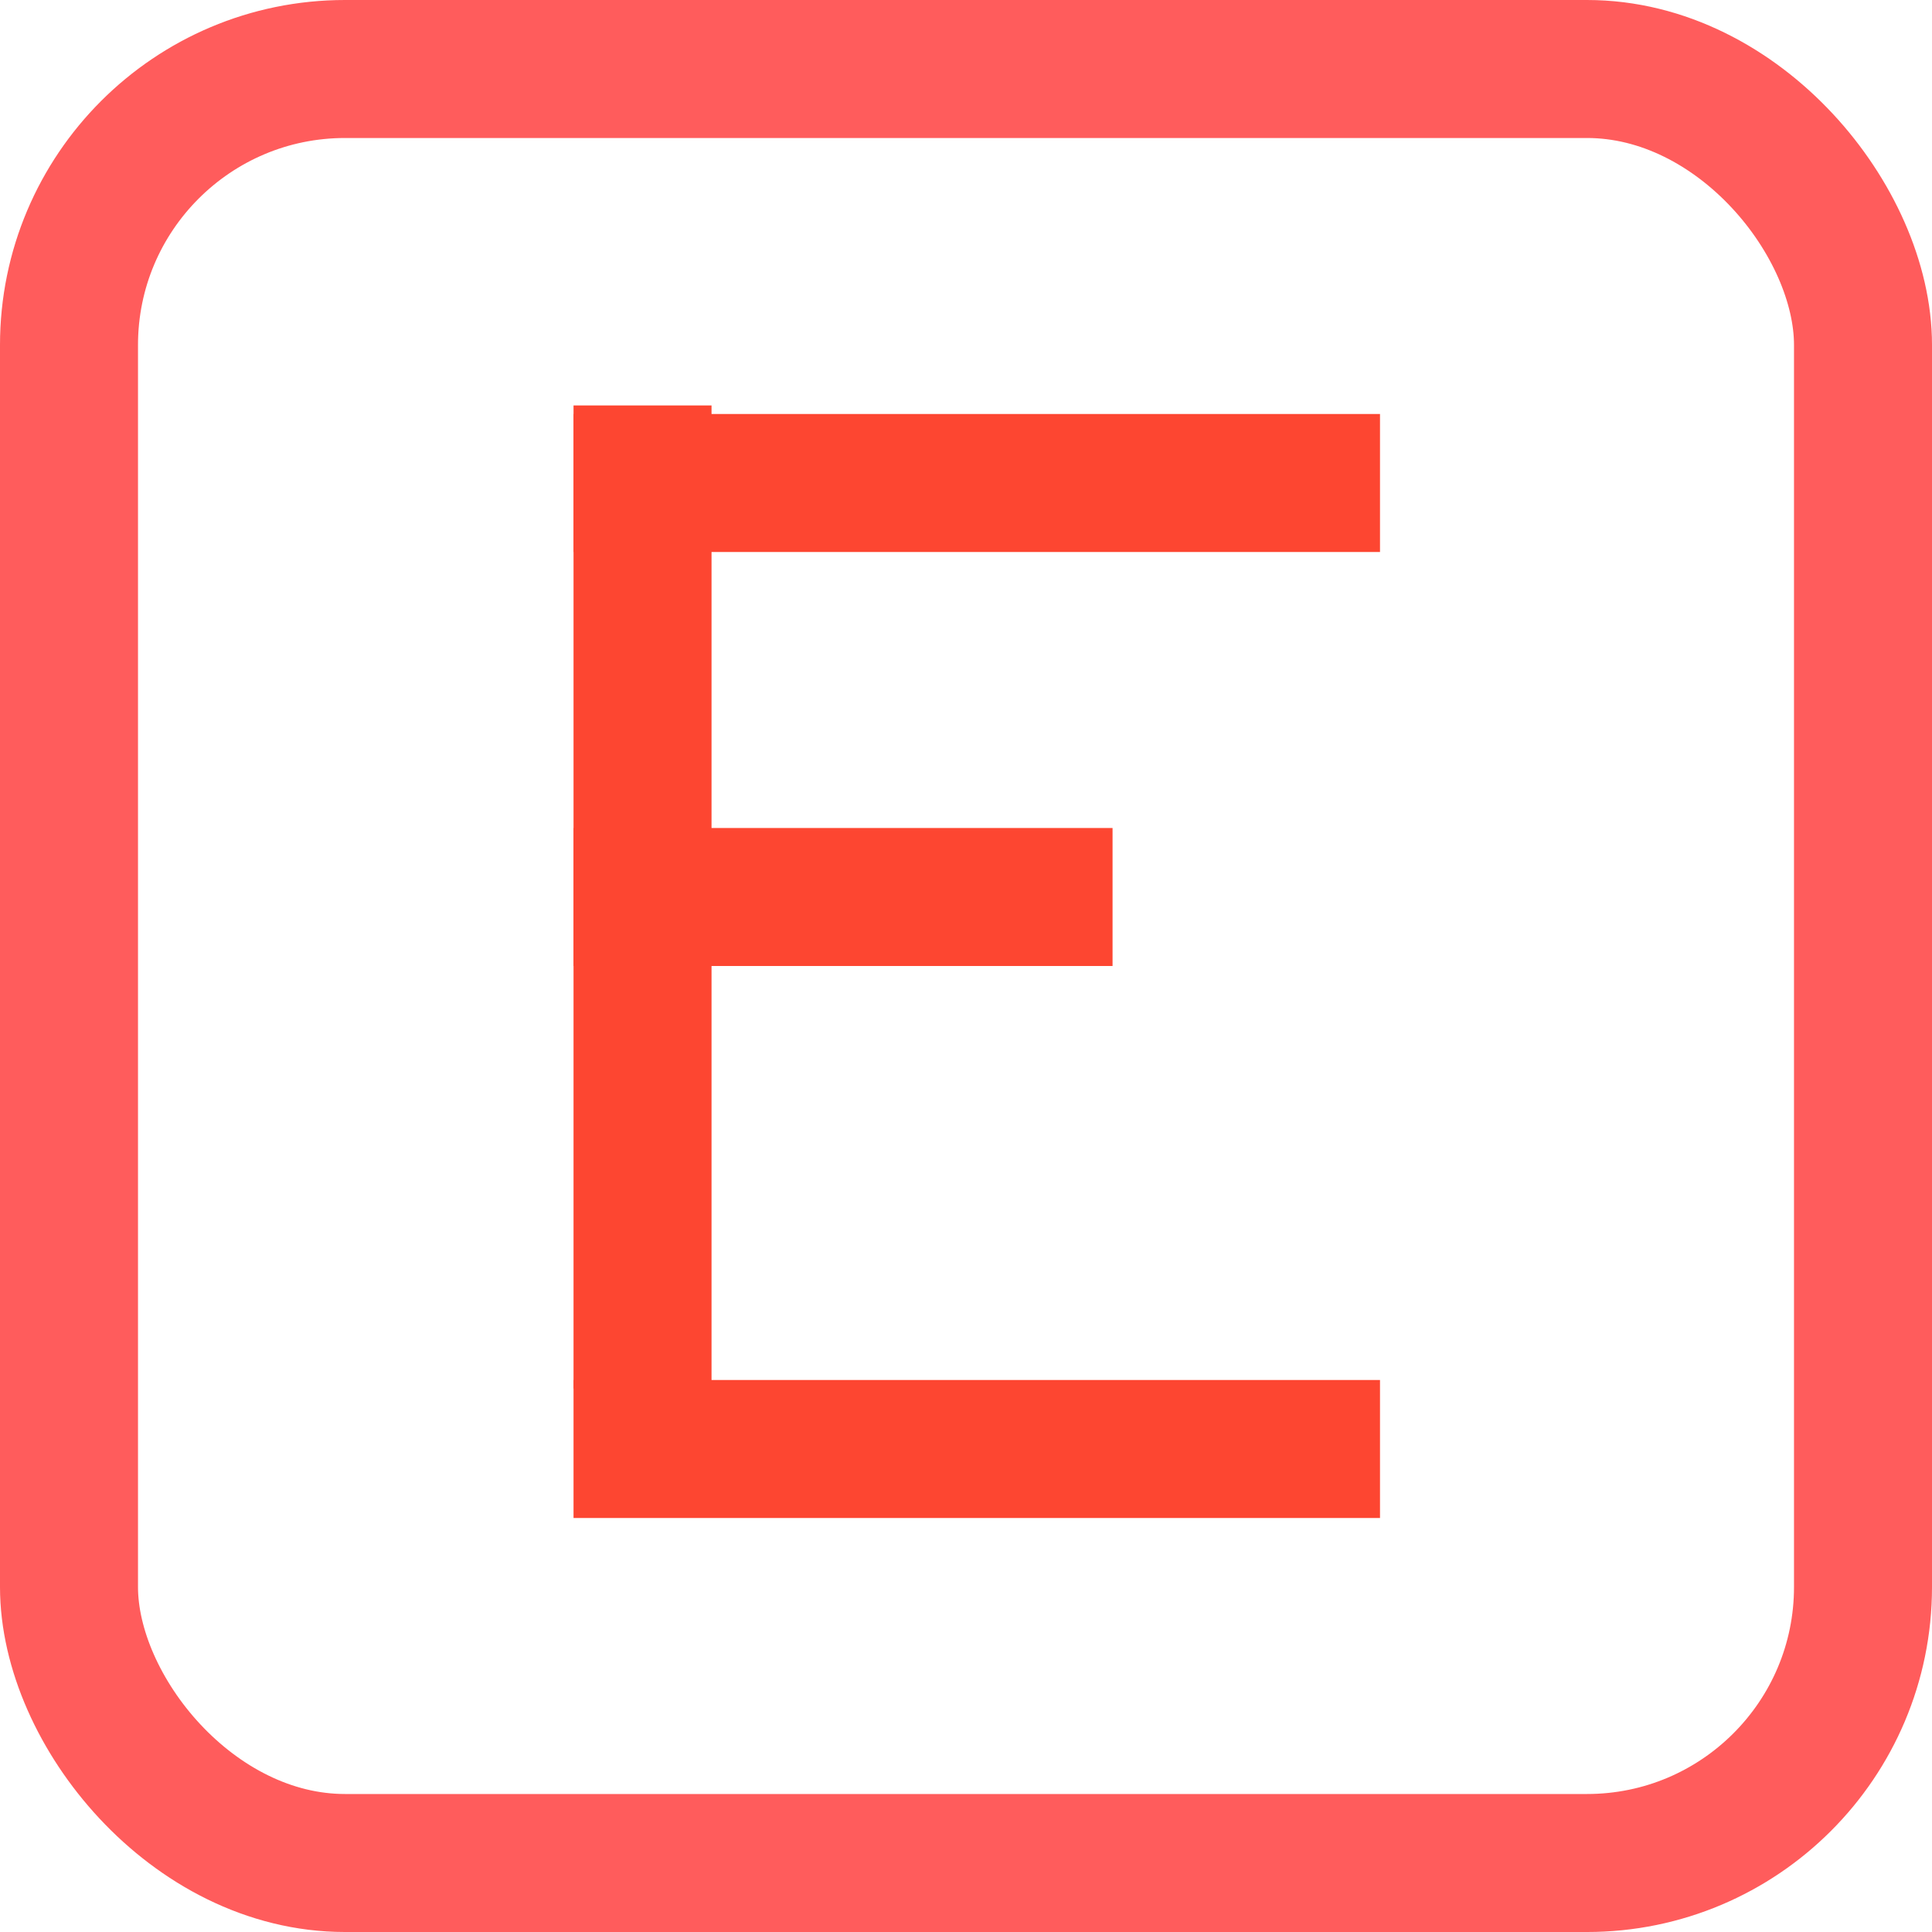 <?xml version="1.0" encoding="UTF-8"?>
<svg width="14px" height="14px" viewBox="0 0 14 14" version="1.1" xmlns="http://www.w3.org/2000/svg" xmlns:xlink="http://www.w3.org/1999/xlink">
    <g stroke="none" stroke-width="1" fill="none" fill-rule="evenodd">
        <g transform="translate(-402, -304)">
            <g transform="translate(402, 304)">
                <rect stroke="#FF5C5C" x="0.5" y="0.5" width="13" height="13" rx="2"></rect>
                <path d="M9.5,3.5 L4.656,3.5" stroke="#FD4631" stroke-linecap="square"></path>
                <path d="M9.5,10.5 L4.656,10.5" stroke="#FD4631" stroke-linecap="square"></path>
                <path d="M7.562,6.5 L4.656,6.5" stroke="#FD4631" stroke-linecap="square"></path>
                <path d="M4.656,3.438 L4.656,9.562" stroke="#FD4631" stroke-linecap="square"></path>
            </g>
        </g>
    </g>
</svg>